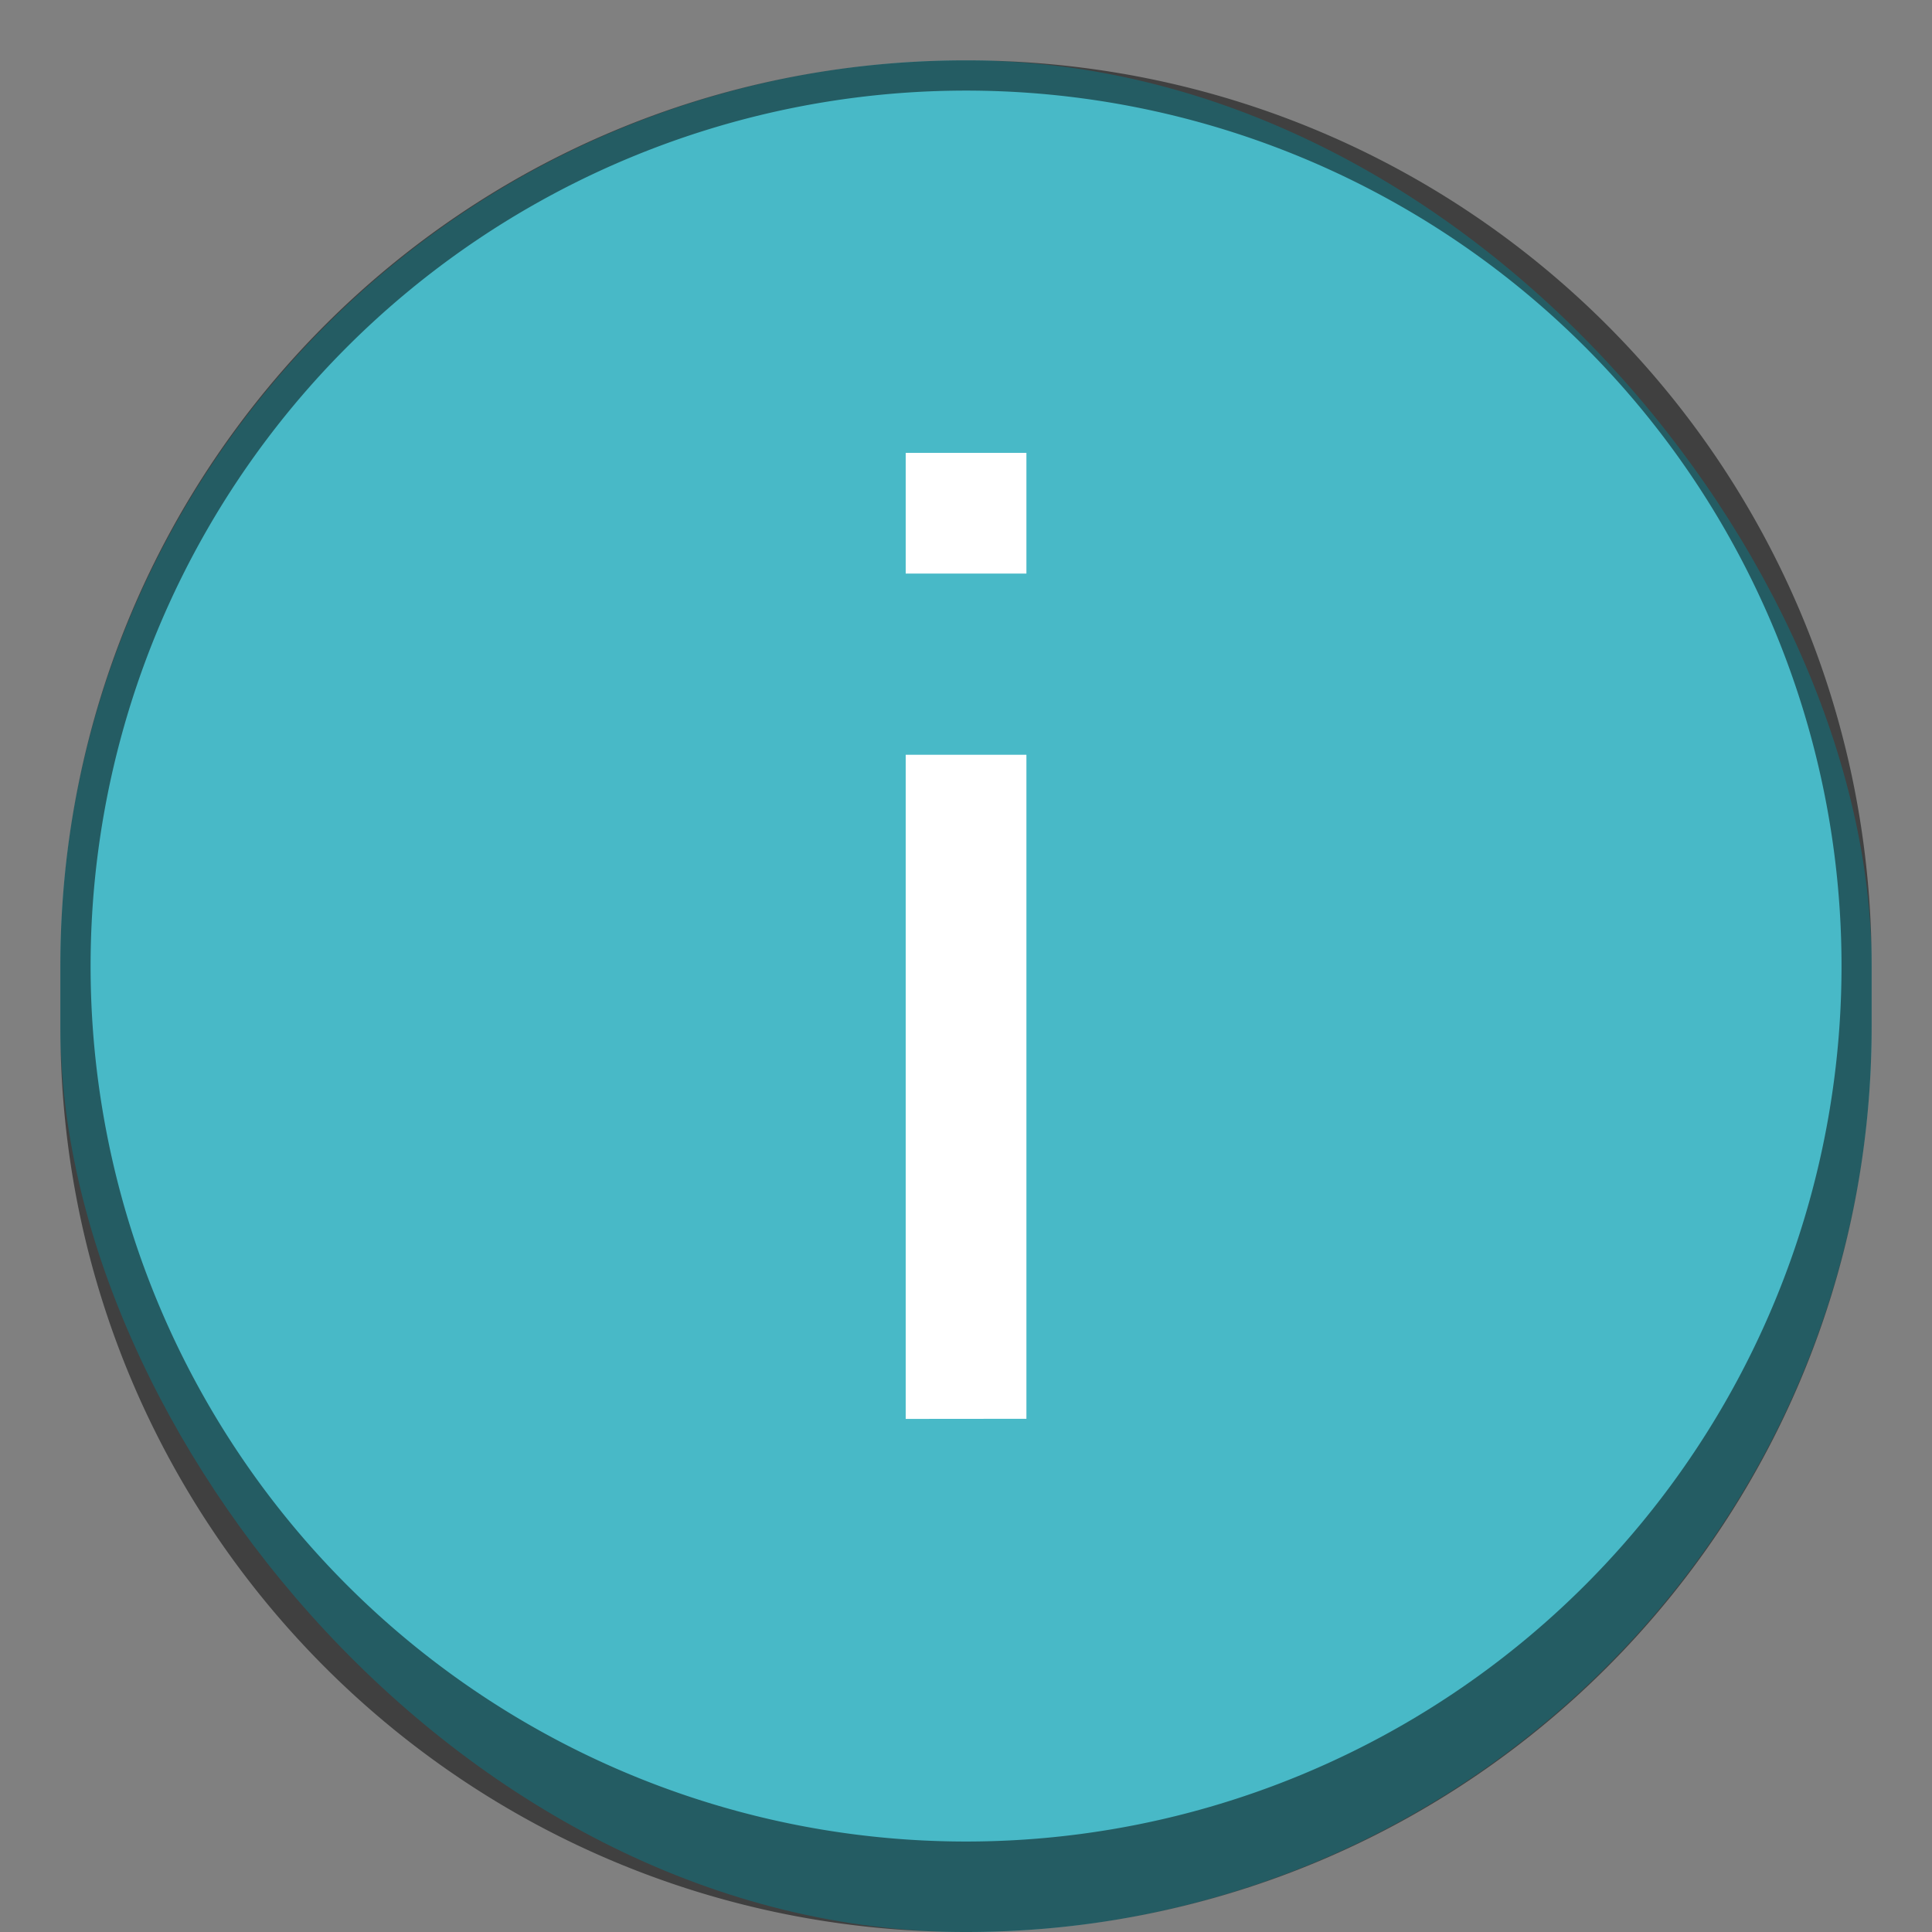 <?xml version="1.0" encoding="UTF-8" standalone="no"?>
<!-- Created with Inkscape (http://www.inkscape.org/) -->

<svg
   width="64"
   height="64"
   viewBox="0 0 16.933 16.933"
   version="1.1"
   id="svg1099"
   inkscape:version="1.2 (dc2aedaf03, 2022-05-15)"
   sodipodi:docname="dialog-information.svg"
   xmlns:inkscape="http://www.inkscape.org/namespaces/inkscape"
   xmlns:sodipodi="http://sodipodi.sourceforge.net/DTD/sodipodi-0.dtd"
   xmlns="http://www.w3.org/2000/svg"
   xmlns:svg="http://www.w3.org/2000/svg">
  <rect x="0" y="0" width="16.933" height="16.933" fill="#808080" stroke="none"/>
  <sodipodi:namedview
     id="namedview1101"
     pagecolor="#ffffff"
     bordercolor="#666666"
     borderopacity="1.0"
     inkscape:pageshadow="2"
     inkscape:pageopacity="0.0"
     inkscape:pagecheckerboard="0"
     inkscape:document-units="px"
     showgrid="false"
     units="px"
     inkscape:zoom="9.3187256"
     inkscape:cx="16.633176"
     inkscape:cy="35.090635"
     inkscape:window-width="1920"
     inkscape:window-height="1016"
     inkscape:window-x="0"
     inkscape:window-y="0"
     inkscape:window-maximized="1"
     inkscape:current-layer="svg1099"
     inkscape:showpageshadow="2"
     inkscape:deskcolor="#d1d1d1" />
  <defs
     id="defs1096" />
  <rect
     style="opacity:1;fill:#48b9c7;stroke-width:0.265;fill-opacity:1"
     id="rect1196"
     width="15.875"
     height="16.404"
     x="0.529"
     y="0.529"
     ry="7.938" />
  <path
     id="rect1966"
     style="opacity:0.5;fill:#000000;fill-opacity:1;stroke-width:0.265"
     d="M 8.467 0.529 C 4.069 0.529 0.529 4.069 0.529 8.467 L 0.529 8.996 C 0.529 13.393 4.069 16.933 8.467 16.933 C 12.864 16.933 16.404 13.393 16.404 8.996 L 16.404 8.467 C 16.404 4.069 12.864 0.529 8.467 0.529 z M 8.467 0.794 A 7.673 7.673 0 0 1 16.14 8.467 A 7.673 7.673 0 0 1 8.467 16.14 A 7.673 7.673 0 0 1 0.794 8.467 A 7.673 7.673 0 0 1 8.467 0.794 z " />
  <path
     d="M 8.996,12.435 V 6.615 H 7.938 v 5.821 z m 0,-7.408 V 3.969 H 7.938 v 1.058 z"
     style="fill:#ffffff;stroke-width:0.265"
     id="path302" />
</svg>
